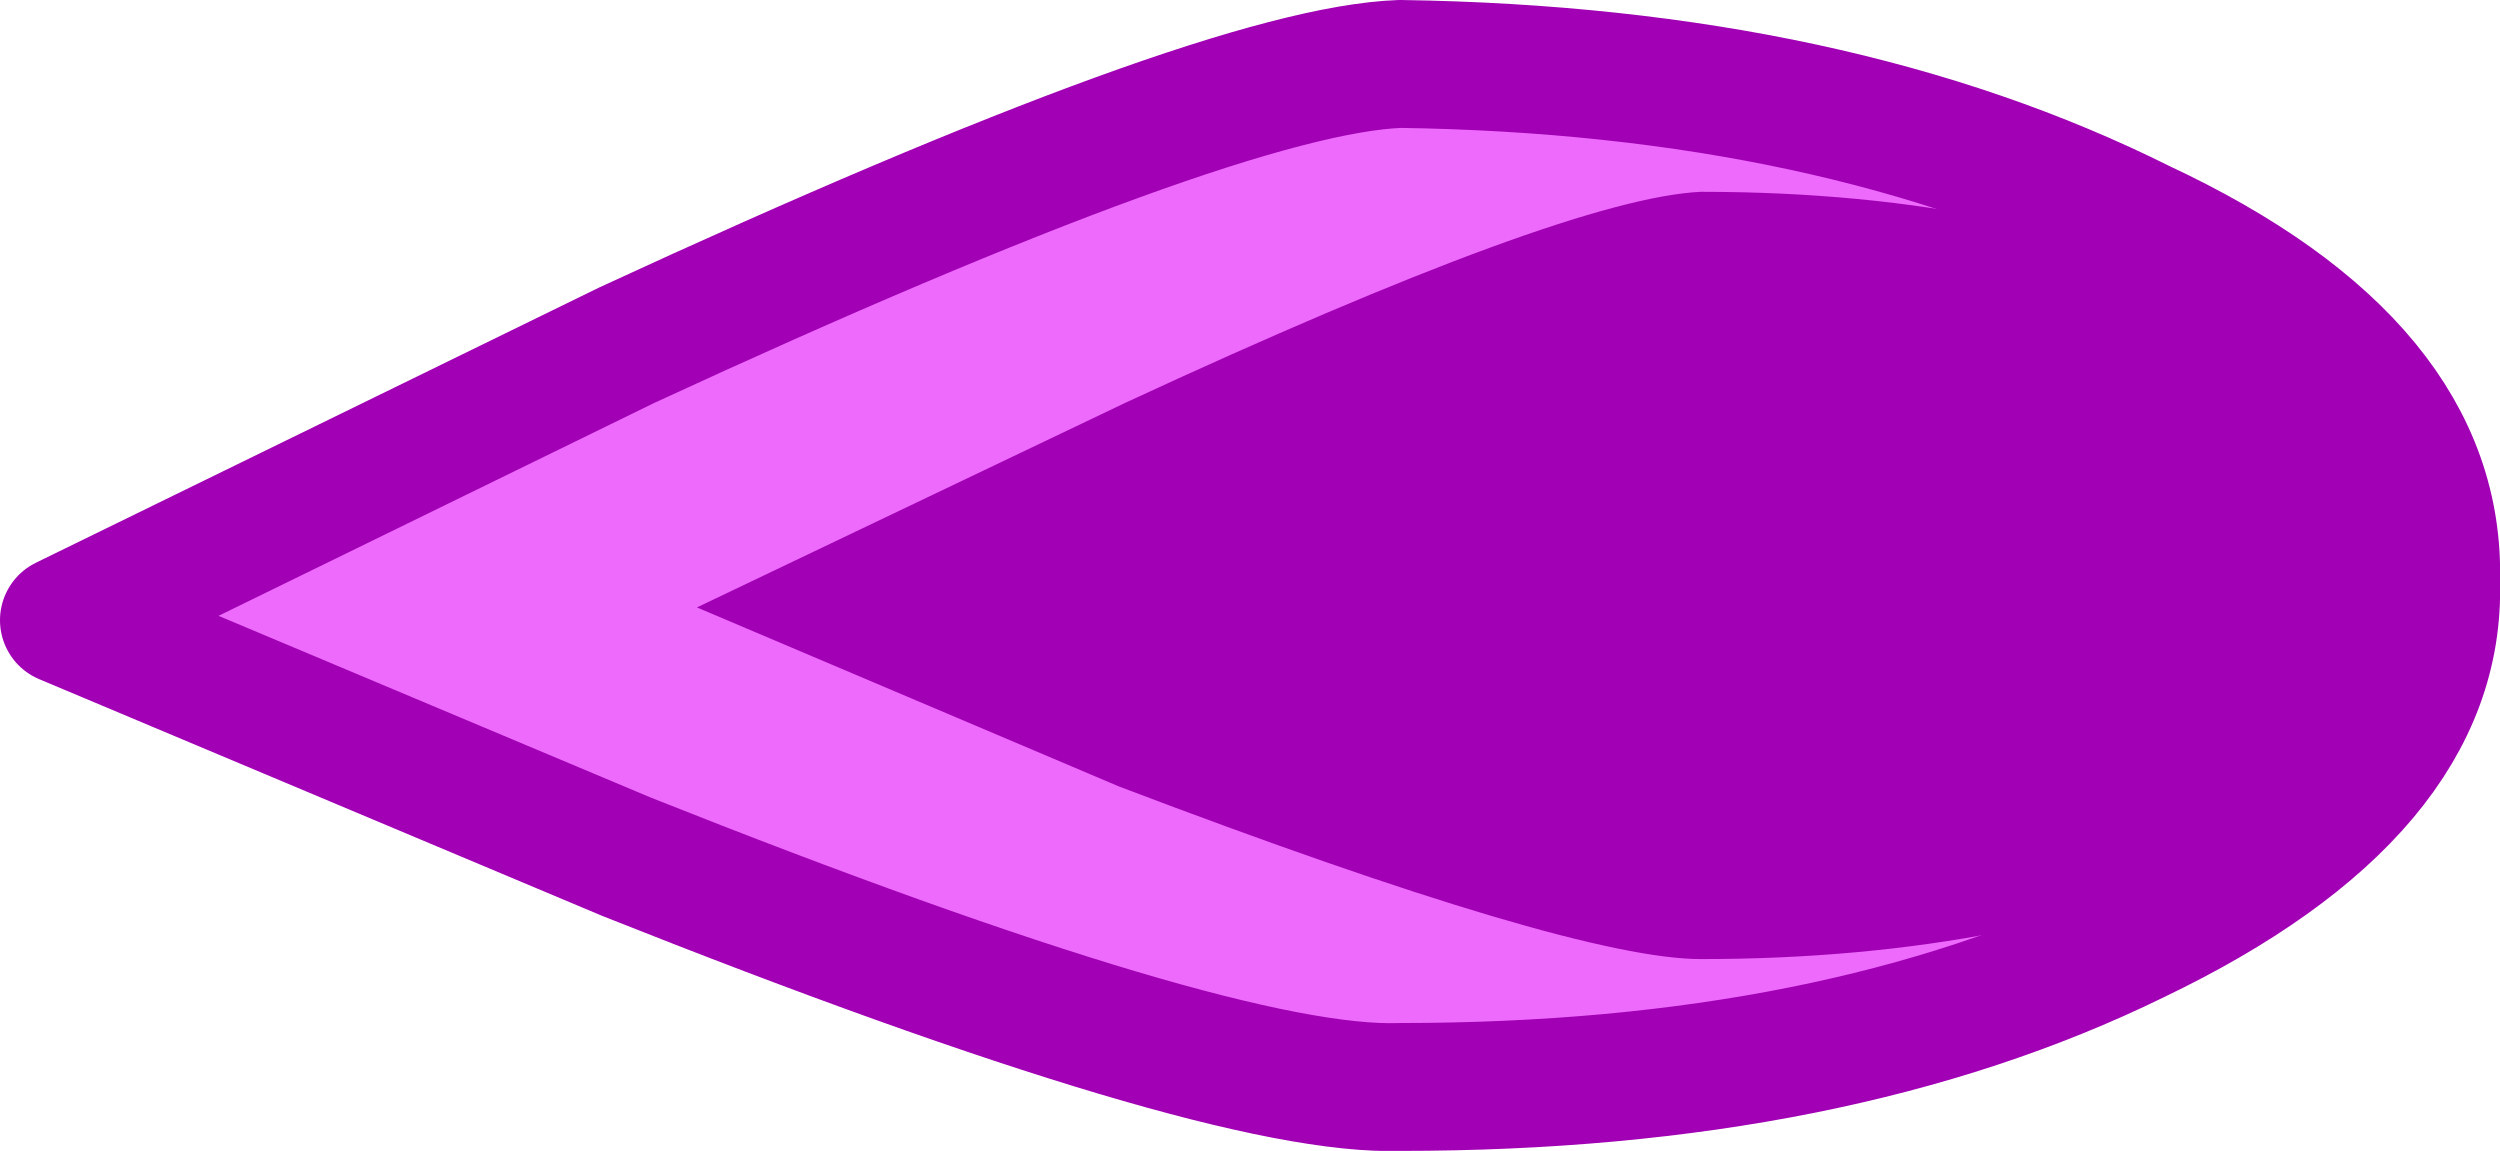 <?xml version="1.0" encoding="UTF-8" standalone="no"?>
<svg xmlns:xlink="http://www.w3.org/1999/xlink" height="9.0px" width="19.55px" xmlns="http://www.w3.org/2000/svg">
  <g transform="matrix(1.0, 0.0, 0.0, 1.0, 9.95, 4.5)">
    <path d="M6.75 2.85 Q4.4 4.0 1.0 4.0 -0.4 4.05 -5.05 2.2 L-9.45 0.35 -5.05 -1.8 Q-0.4 -3.95 1.0 -4.0 4.4 -3.95 6.8 -2.75 9.15 -1.65 9.1 0.05 9.15 1.7 6.75 2.85" fill="#ed6afc" fill-rule="evenodd" stroke="none"/>
    <path d="M6.75 2.85 Q4.4 4.0 1.0 4.0 -0.4 4.05 -5.05 2.2 L-9.45 0.35 -5.05 -1.8 Q-0.4 -3.95 1.0 -4.0 4.4 -3.95 6.8 -2.75 9.15 -1.65 9.1 0.05 9.15 1.7 6.75 2.85 Z" fill="none" stroke="#a100b4" stroke-linecap="round" stroke-linejoin="round" stroke-width="1.0"/>
    <path d="M-1.2 1.65 L-4.5 0.25 -1.15 -1.35 Q2.3 -2.95 3.35 -3.0 5.9 -3.0 7.65 -2.1 9.45 -1.25 9.45 0.05 9.45 1.25 7.7 2.15 5.85 3.0 3.35 3.0 2.35 3.0 -1.2 1.65" fill="#a100b4" fill-rule="evenodd" stroke="none"/>
  </g>
</svg>
